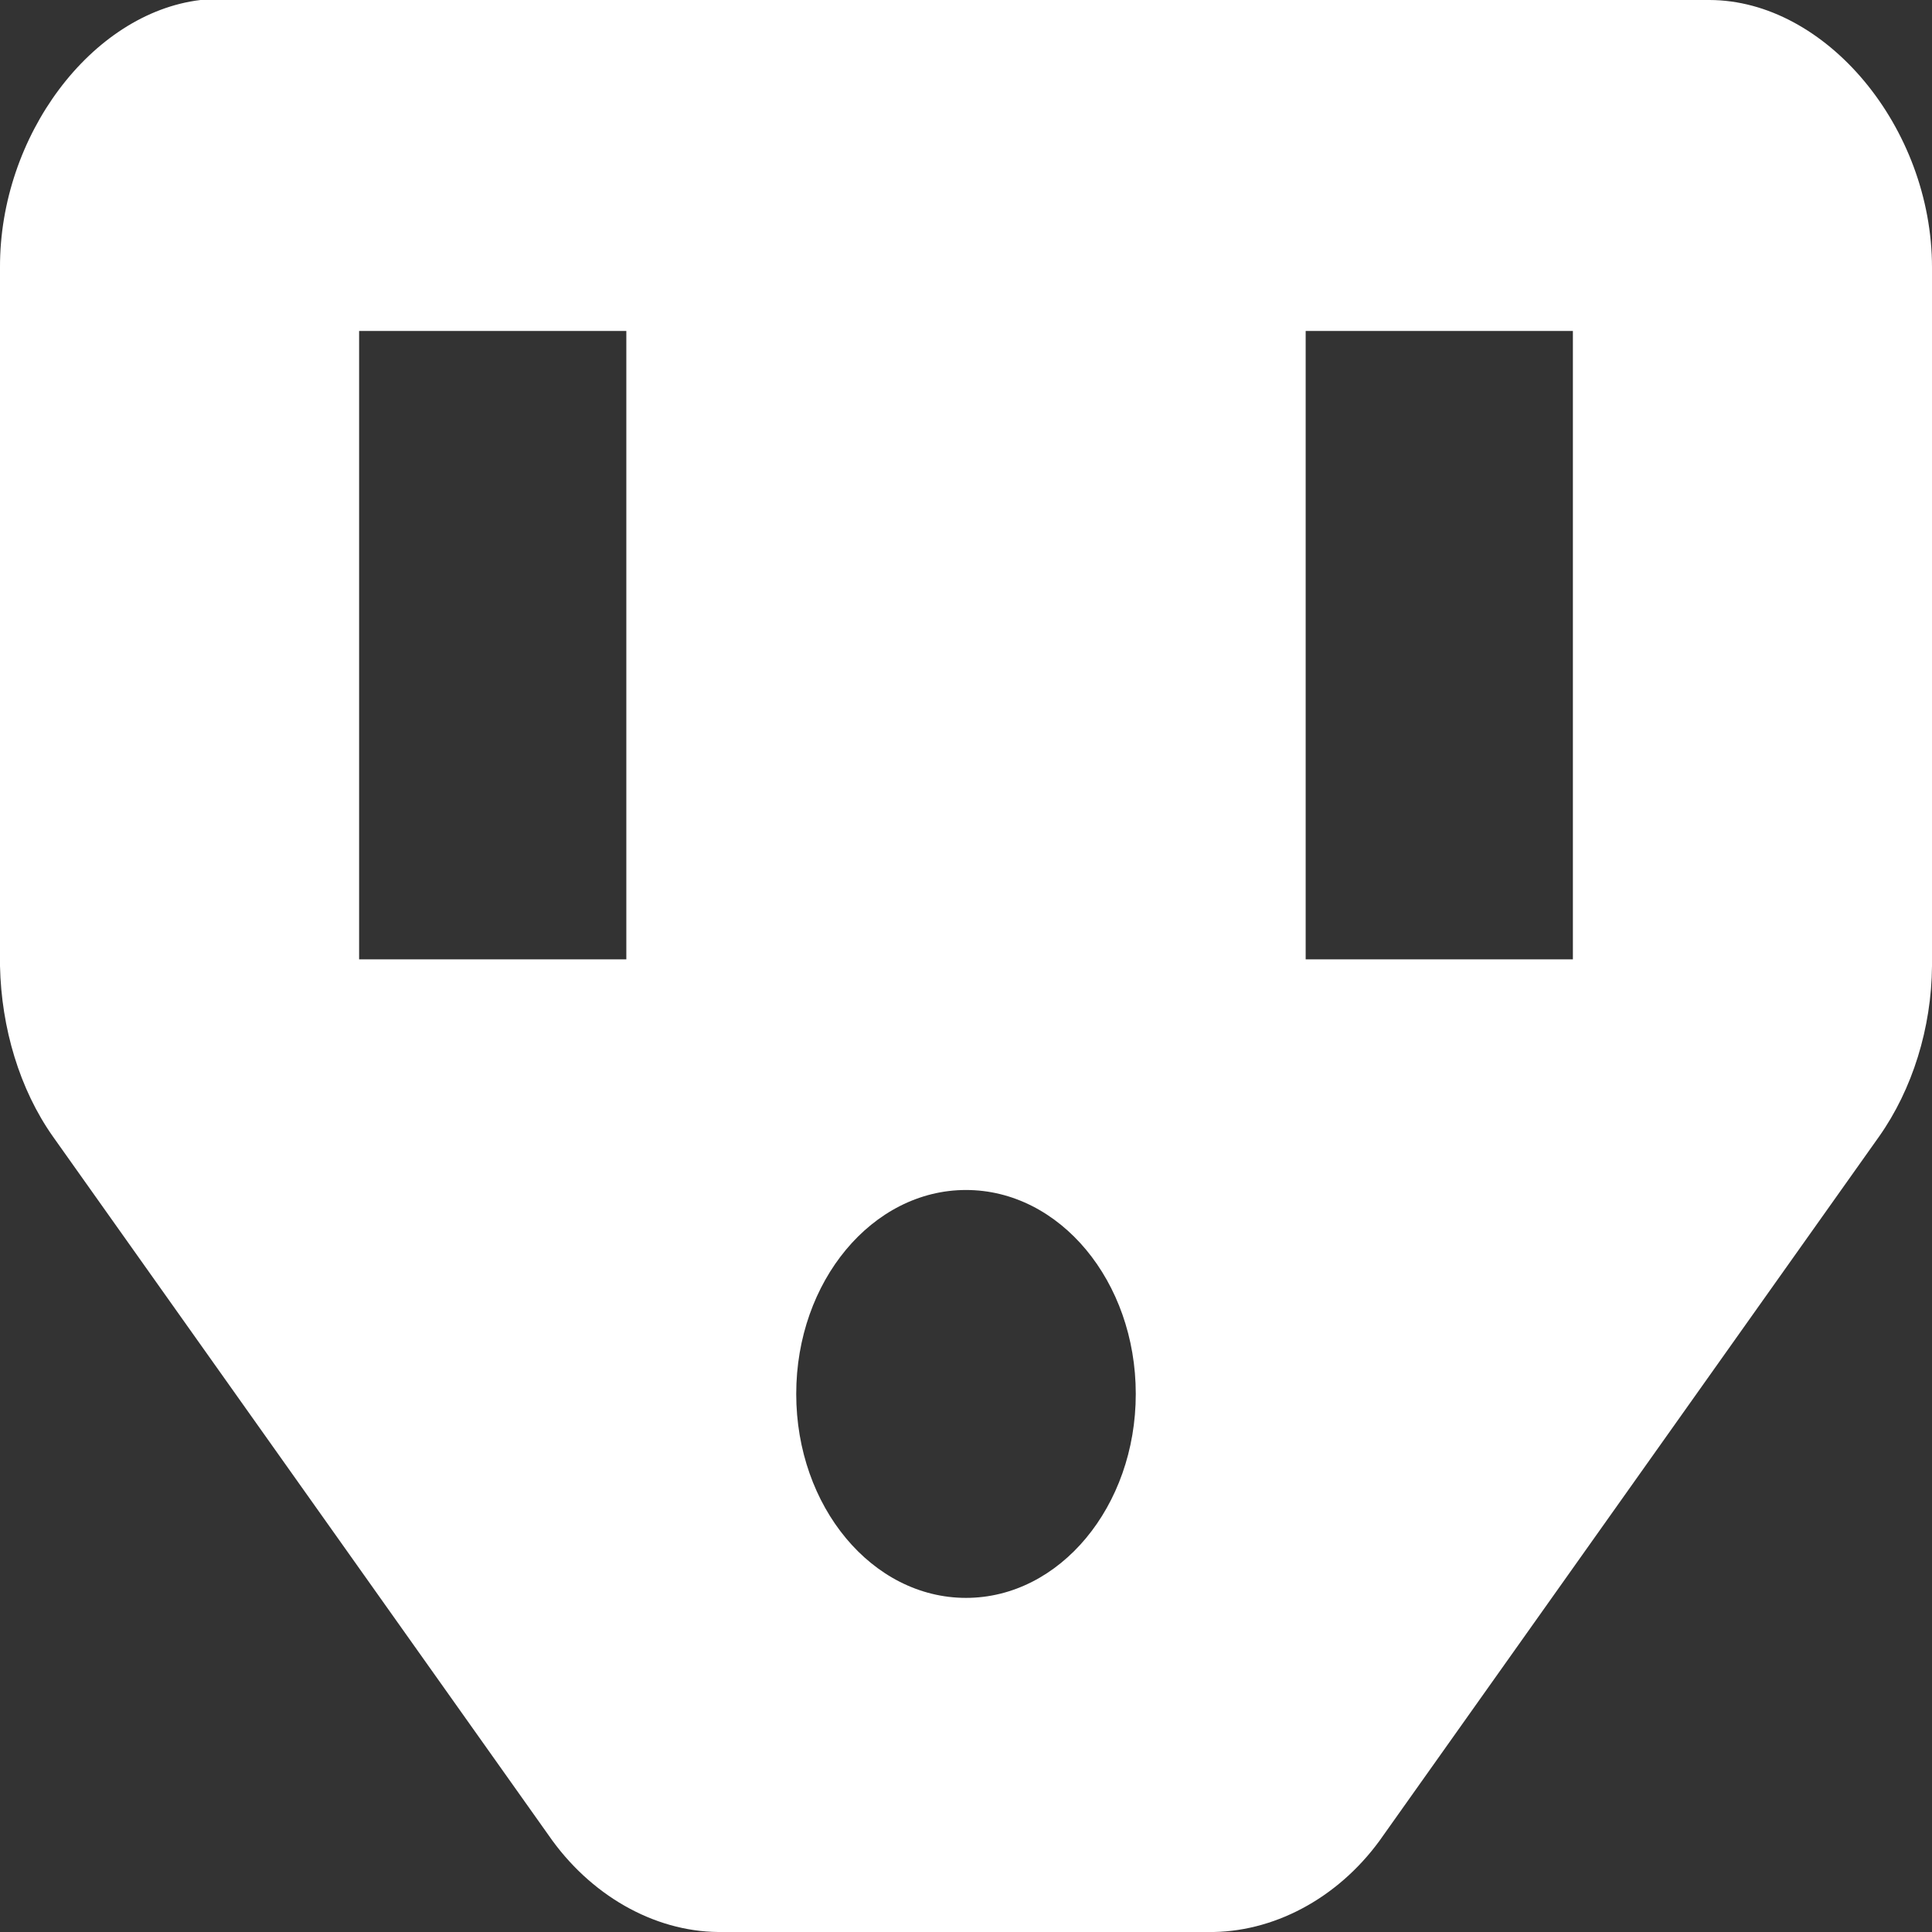 <?xml version="1.0" encoding="UTF-8" standalone="no"?>
<!-- Created with Inkscape (http://www.inkscape.org/) -->

<svg
   xmlns:dc="http://purl.org/dc/elements/1.1/"
   xmlns:cc="http://creativecommons.org/ns#"
   xmlns:rdf="http://www.w3.org/1999/02/22-rdf-syntax-ns#"
   xmlns:svg="http://www.w3.org/2000/svg"
   xmlns="http://www.w3.org/2000/svg"
   xmlns:sodipodi="http://sodipodi.sourceforge.net/DTD/sodipodi-0.dtd"
   xmlns:inkscape="http://www.inkscape.org/namespaces/inkscape"
   width="16"
   height="16"
   viewBox="0 0 16 16"
   id="svg4136"
   version="1.1"
   inkscape:version="0.91 r13725"
   sodipodi:docname="ifx_bar.svg">
  <rect x="0" y="0" width="16" height="16" fill="#333333" stroke="none"/>
  <defs
     id="defs4138" />
  <sodipodi:namedview
     id="base"
     pagecolor="#ffffff"
     bordercolor="#666666"
     borderopacity="1.0"
     inkscape:pageopacity="0.0"
     inkscape:pageshadow="2"
     inkscape:zoom="2.8"
     inkscape:cx="184.35714"
     inkscape:cy="100.96429"
     inkscape:document-units="px"
     inkscape:current-layer="layer1"
     showgrid="false"
     inkscape:window-width="1680"
     inkscape:window-height="932"
     inkscape:window-x="-8"
     inkscape:window-y="-8"
     inkscape:window-maximized="1"
     inkscape:showpageshadow="false"
     units="px" />
  <g
     inkscape:label="Layer 1"
     inkscape:groupmode="layer"
     id="layer1"
     transform="translate(0,-1036.362)">
    <path
       style="color:#000000;font-style:normal;font-variant:normal;font-weight:normal;font-stretch:normal;font-size:medium;line-height:normal;font-family:Sans;-inkscape-font-specification:Sans;text-indent:0;text-align:start;text-decoration:none;text-decoration-line:none;letter-spacing:normal;word-spacing:normal;text-transform:none;direction:ltr;block-progression:tb;writing-mode:lr-tb;baseline-shift:baseline;text-anchor:start;display:inline;overflow:visible;visibility:visible;fill:#ffffff;fill-opacity:1;fill-rule:nonzero;stroke:none;stroke-width:5;marker:none;enable-background:accumulate"
       d="m 1.66,1036.362 c -0.903,0.109 -1.664,1.125 -1.66,2.215 l 0,5.785 C 0.011,1044.875 0.162,1045.383 0.438,1045.774 l 4.104,5.785 c 0.342,0.496 0.87,0.798 1.406,0.803 l 4.104,0 c 0.536,-0.01 1.065,-0.307 1.406,-0.803 l 4.104,-5.785 c 0.276,-0.391 0.434,-0.899 0.438,-1.412 l 0,-5.785 c 0,-1.16 -0.879,-2.214 -1.844,-2.215 l -12.311,0 c -0.062,0 -0.123,0 -0.184,0 z m 1.314,2.741 2.213,0 0,5.204 -2.213,0 0,-5.204 z m 7.839,0 2.213,0 0,5.204 -2.213,0 0,-5.204 z m -2.813,7.114 c 0.777,0 1.406,0.756 1.406,1.689 0,0.932 -0.63,1.689 -1.406,1.689 -0.777,0 -1.406,-0.756 -1.406,-1.689 0,-0.933 0.63,-1.689 1.406,-1.689 z"
       id="path5928-3-4-4-1-0-7-5-9-76-4-1-6-5-4-1"
       inkscape:connector-curvature="0" />
  </g>
</svg>
